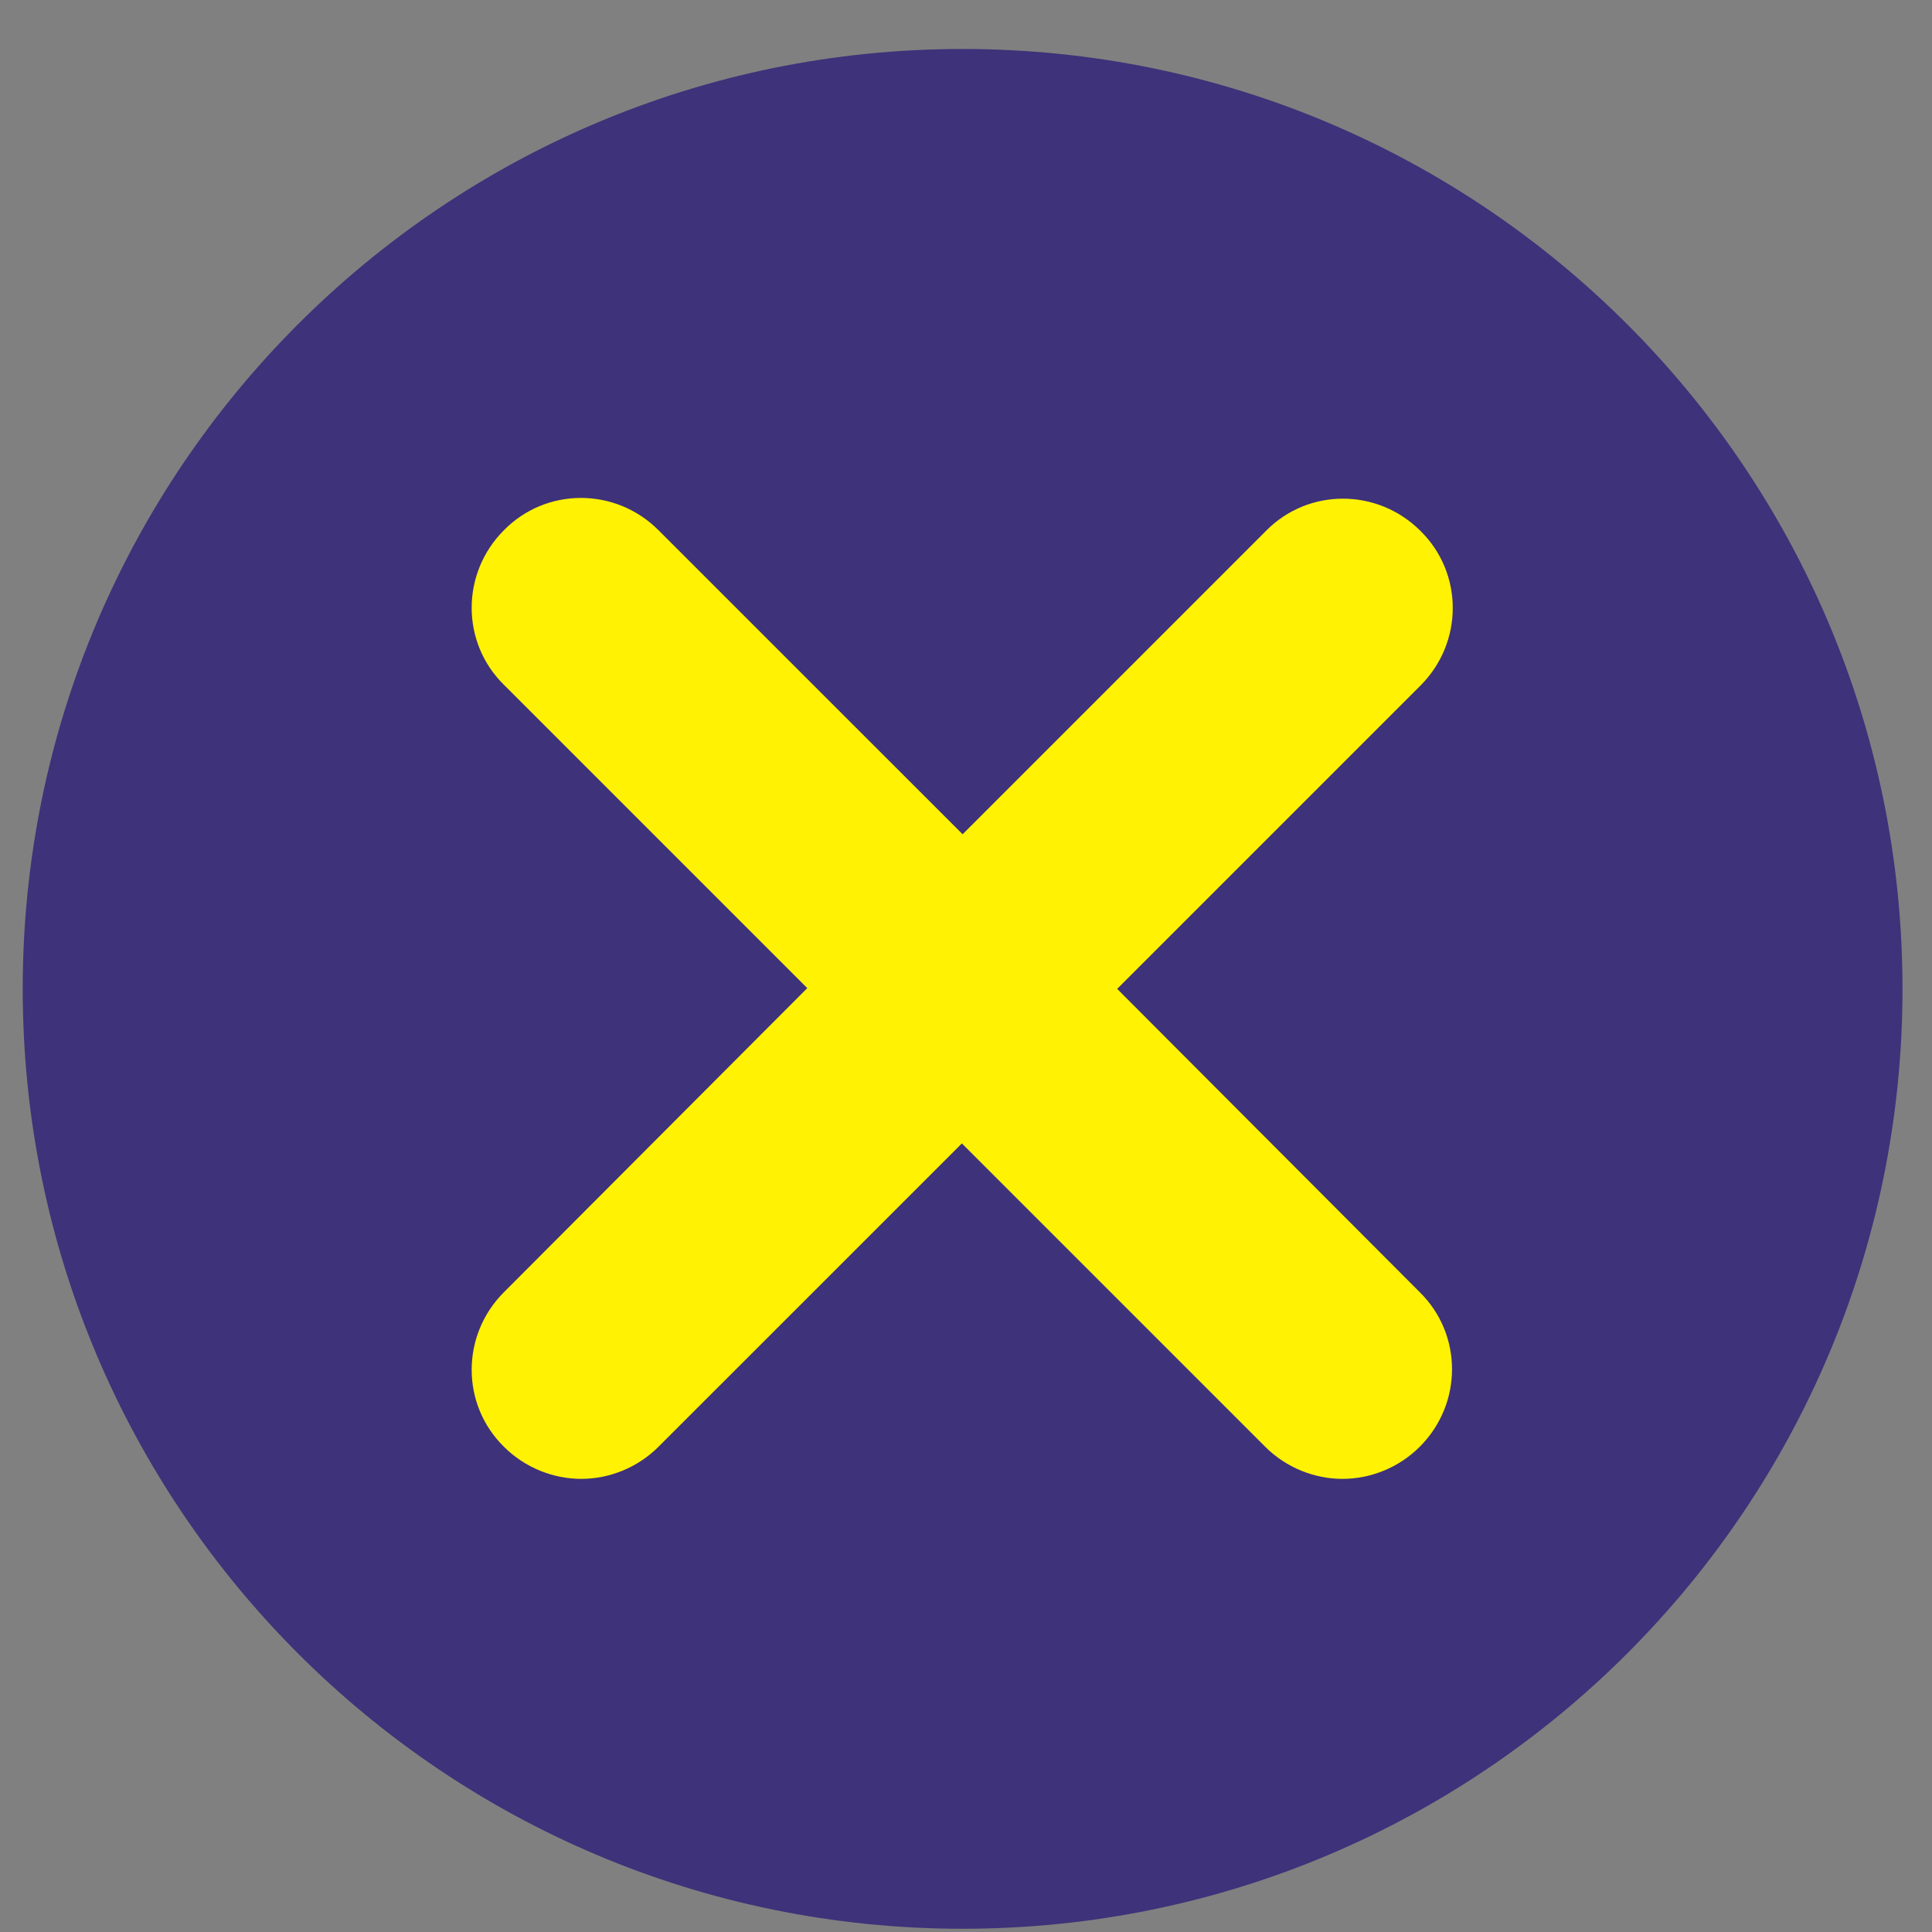 <svg width="37" height="37" viewBox="0 0 37 37" fill="none" xmlns="http://www.w3.org/2000/svg">
<rect x="0" y="0" width="37" height="37" fill="#808080" stroke="none"/>
<path d="M18.435 36.938C28.376 36.938 36.435 28.879 36.435 18.938C36.435 8.996 28.376 0.938 18.435 0.938C8.494 0.938 0.435 8.996 0.435 18.938C0.435 28.879 8.494 36.938 18.435 36.938Z" fill="#3E327A"/>
<path d="M21.395 18.938L27.204 13.129C28.028 12.305 28.028 10.978 27.204 10.168C26.38 9.344 25.054 9.344 24.244 10.168L18.435 15.977L12.611 10.154C11.788 9.33 10.461 9.33 9.651 10.154C8.827 10.978 8.827 12.305 9.651 13.115L15.46 18.924L9.651 24.747C8.827 25.571 8.827 26.897 9.651 27.707C10.056 28.112 10.601 28.322 11.131 28.322C11.662 28.322 12.207 28.112 12.611 27.707L18.421 21.898L24.23 27.707C24.635 28.112 25.179 28.322 25.71 28.322C26.241 28.322 26.785 28.112 27.19 27.707C28.014 26.883 28.014 25.557 27.19 24.747L21.395 18.938Z" fill="#FFF202"/>
</svg>
